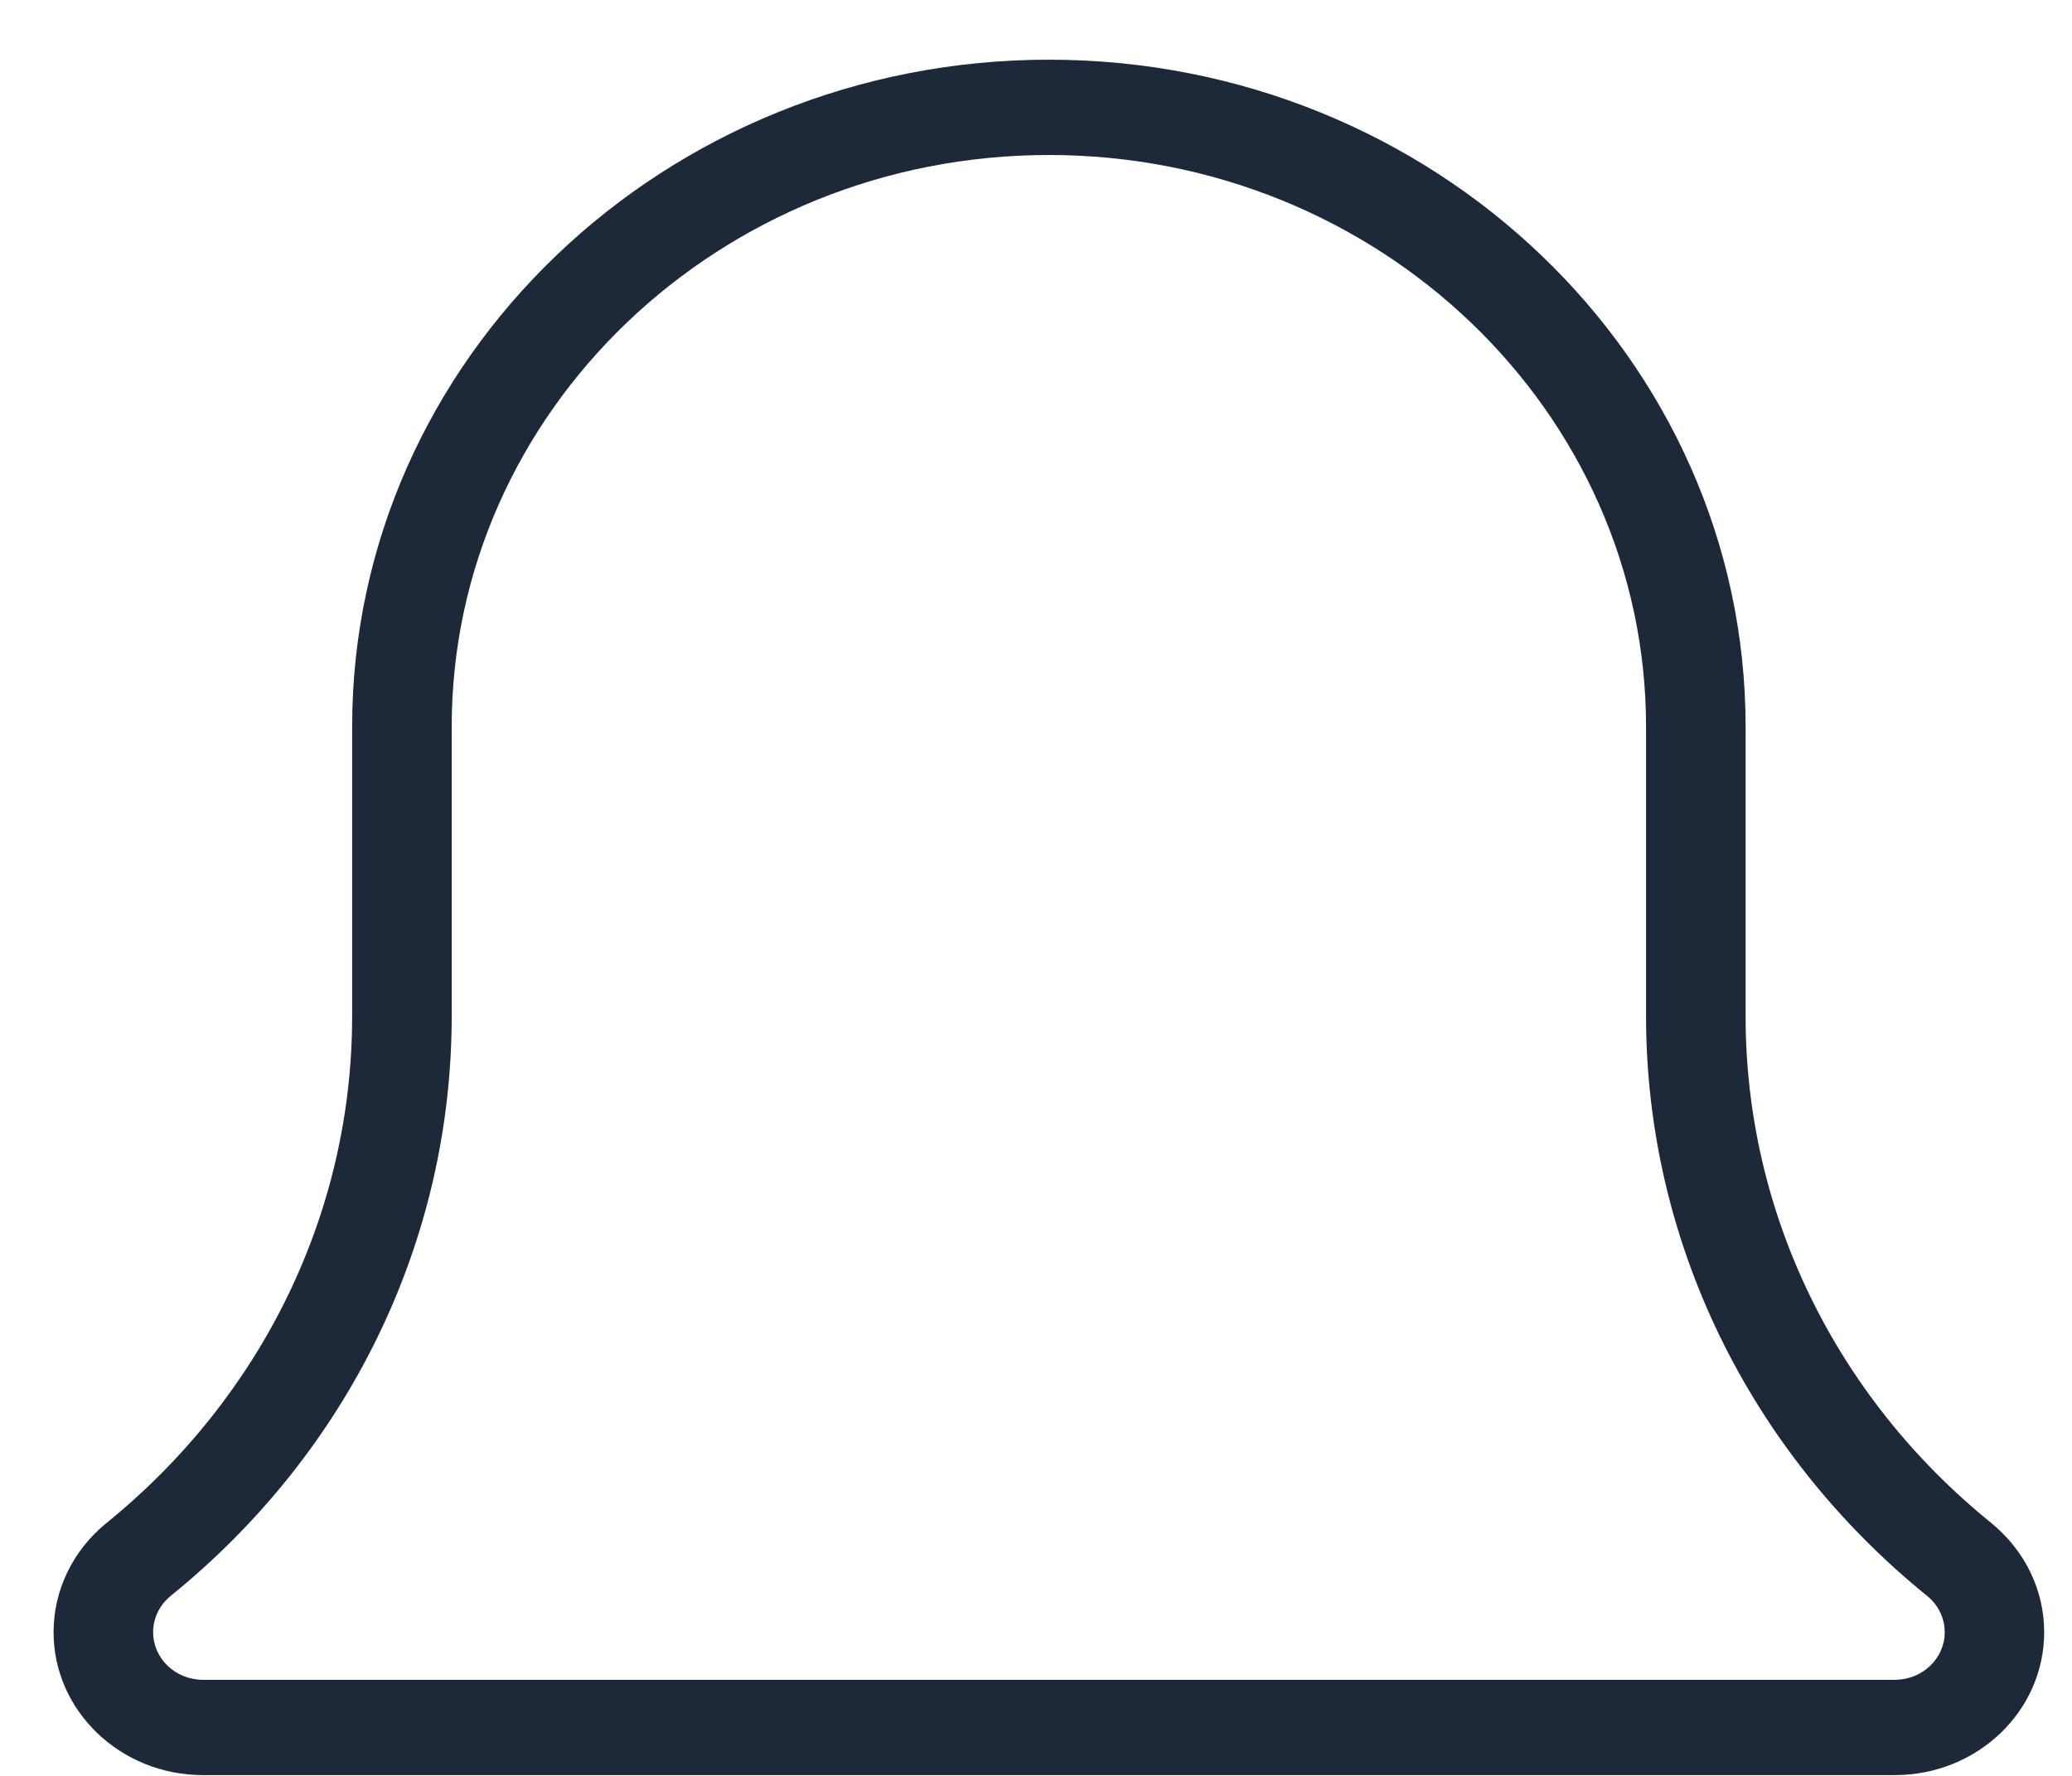 <svg width="21" height="18" viewBox="0 0 21 18" fill="none" xmlns="http://www.w3.org/2000/svg">
<g id="Group">
<path id="Vector" d="M19.205 17.992H2.056C1.222 17.992 0.543 17.342 0.543 16.544C0.543 16.119 0.736 15.719 1.073 15.442C2.662 14.156 3.569 12.284 3.569 10.301V7.367C3.569 3.638 6.737 0.605 10.631 0.605C14.524 0.605 17.692 3.638 17.692 7.367V10.301C17.692 12.285 18.599 14.156 20.181 15.436C20.526 15.719 20.718 16.119 20.718 16.544C20.718 17.342 20.041 17.992 19.205 17.992ZM10.631 1.571C7.293 1.571 4.578 4.17 4.578 7.367V10.301C4.578 12.569 3.541 14.709 1.732 16.174C1.616 16.268 1.552 16.402 1.552 16.544C1.552 16.81 1.778 17.026 2.056 17.026H19.205C19.484 17.026 19.71 16.81 19.71 16.544C19.71 16.402 19.645 16.268 19.533 16.177C17.721 14.709 16.683 12.569 16.683 10.301V7.367C16.683 4.17 13.969 1.571 10.631 1.571Z" fill="#1D2939"/>
</g>
</svg>
